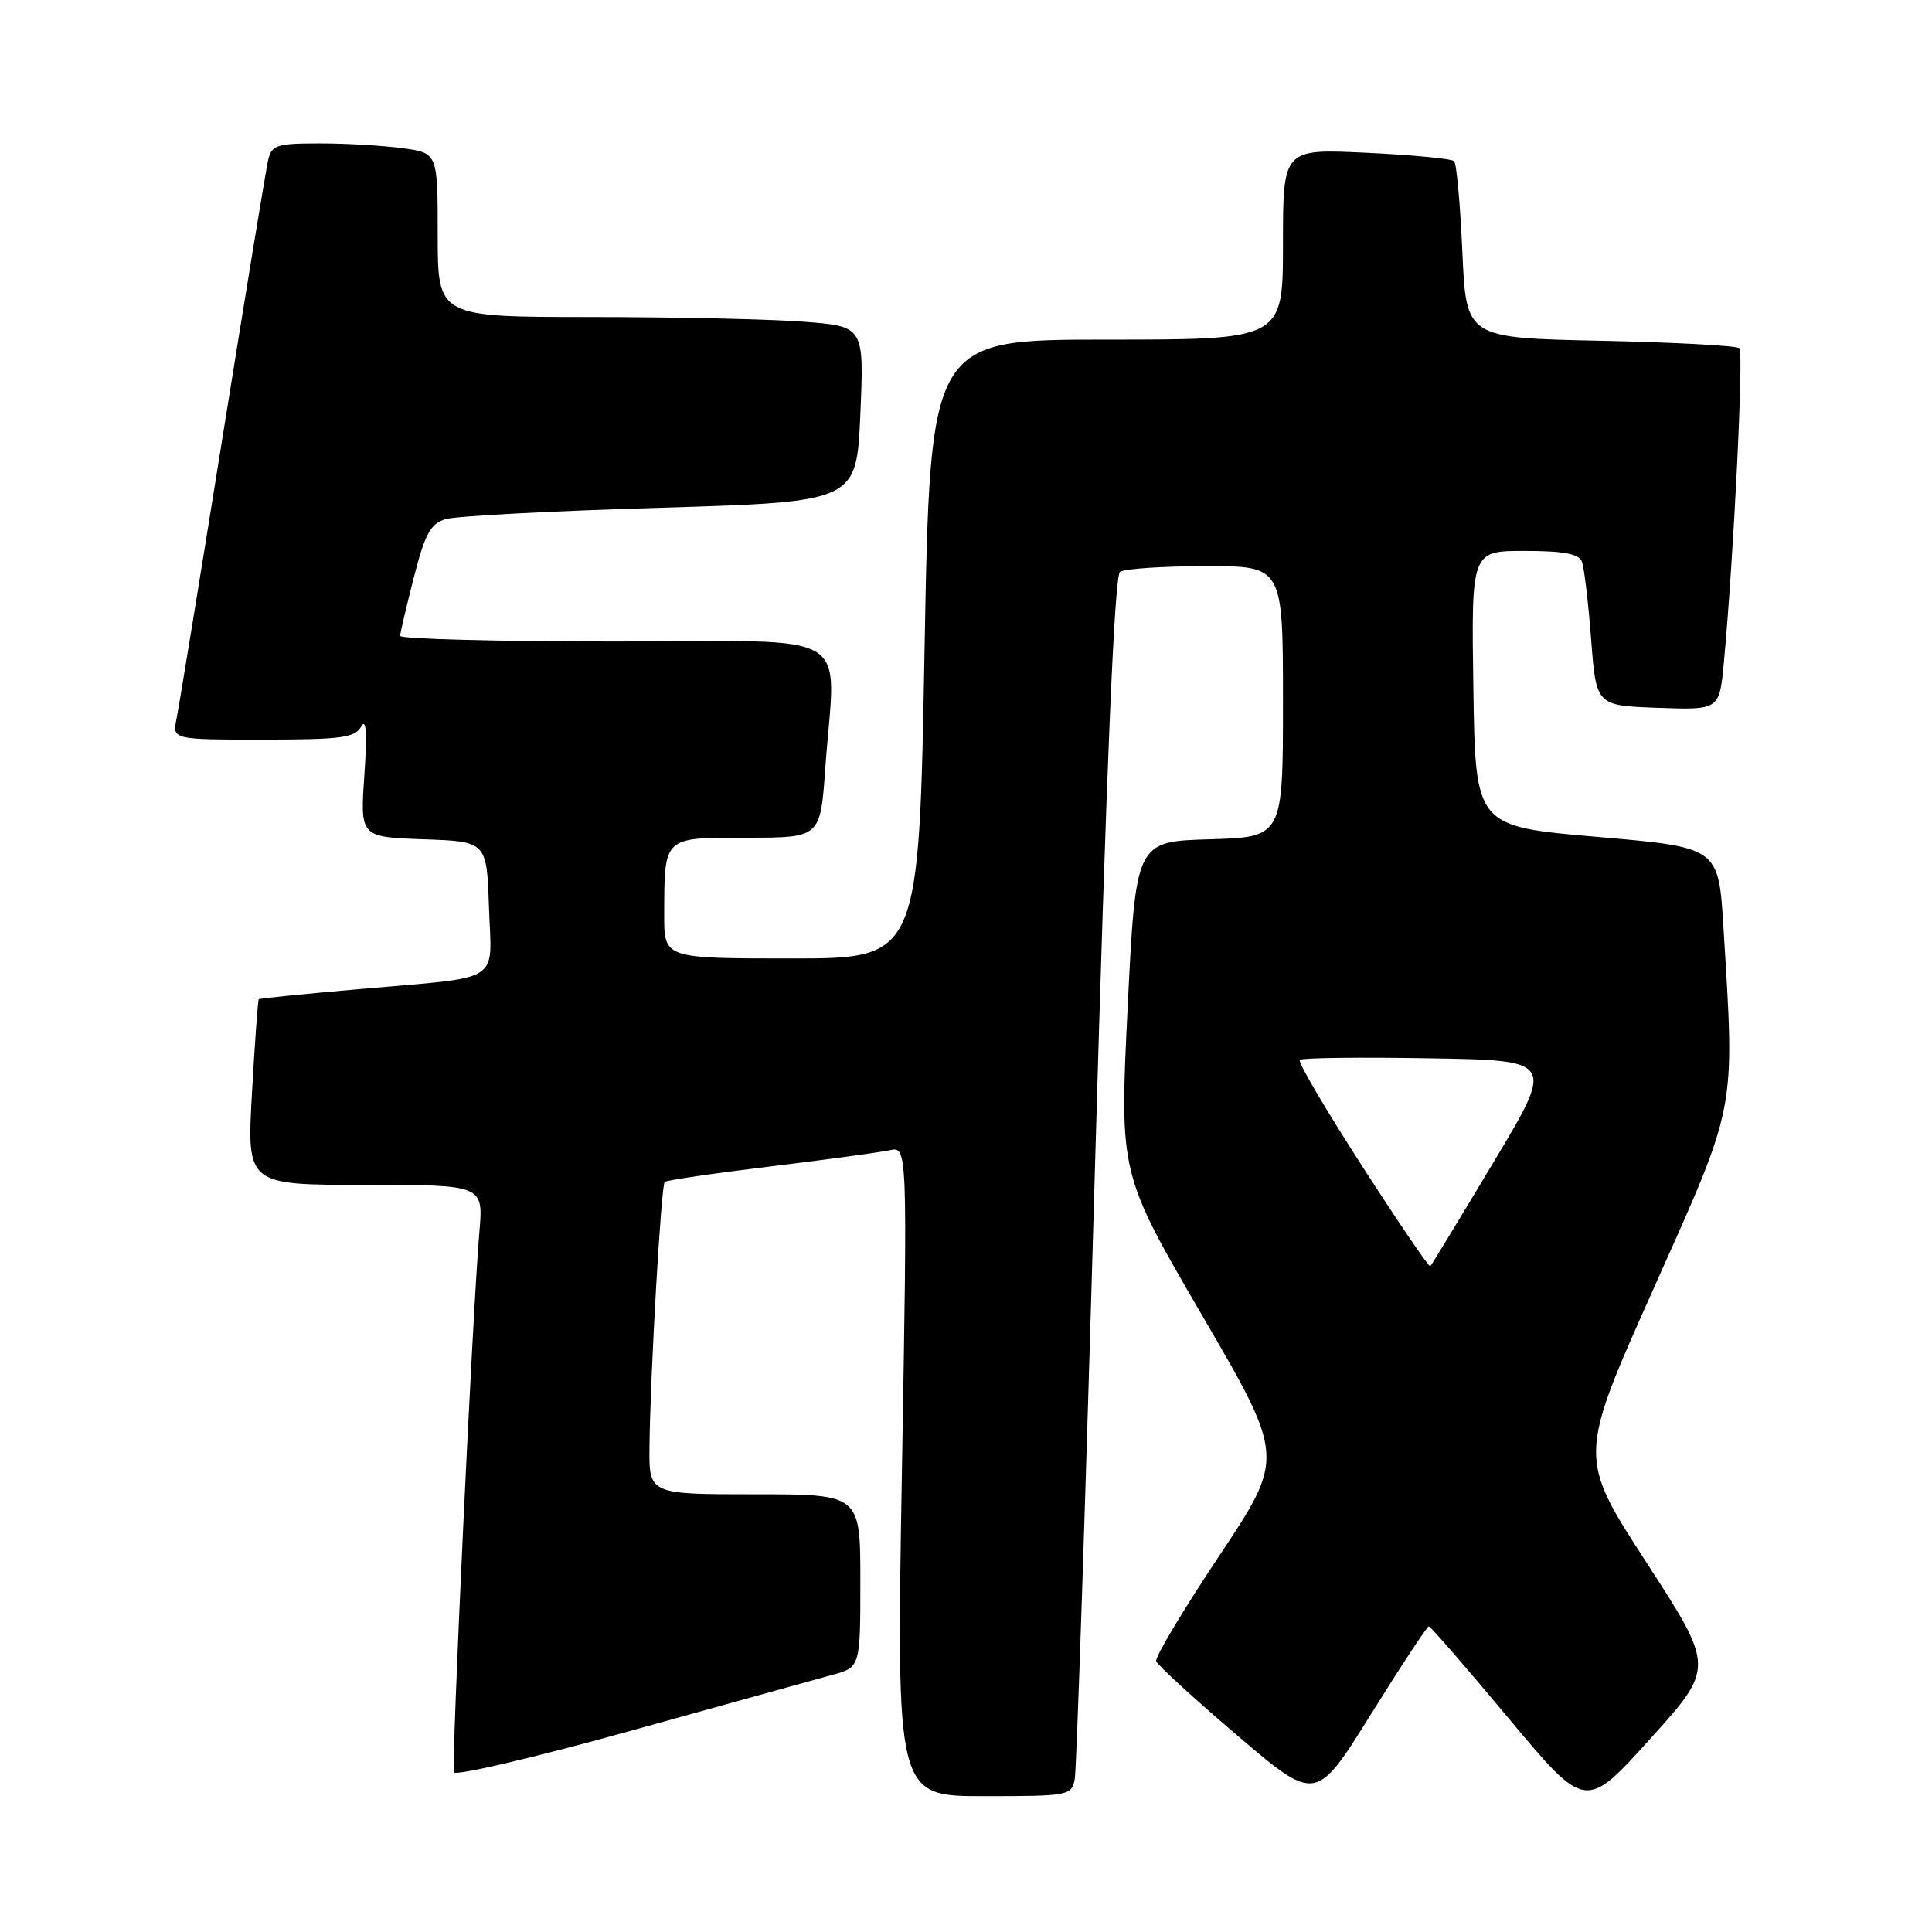 <?xml version="1.0" encoding="UTF-8" standalone="no"?>
<!DOCTYPE svg PUBLIC "-//W3C//DTD SVG 1.1//EN" "http://www.w3.org/Graphics/SVG/1.1/DTD/svg11.dtd" >
<svg xmlns="http://www.w3.org/2000/svg" xmlns:xlink="http://www.w3.org/1999/xlink" version="1.1" viewBox="0 0 256 256">
 <g >
 <path fill="currentColor"
d=" M 218.16 207.03 C 209.12 193.10 209.12 193.10 219.06 170.86 C 230.21 145.90 229.88 147.65 228.36 122.79 C 227.71 112.27 227.71 112.27 211.61 110.89 C 195.50 109.50 195.50 109.50 195.23 91.25 C 194.95 73.00 194.95 73.00 202.01 73.00 C 207.19 73.00 209.21 73.38 209.61 74.42 C 209.91 75.21 210.46 79.82 210.83 84.67 C 211.50 93.50 211.50 93.50 219.67 93.79 C 227.83 94.08 227.83 94.08 228.42 87.79 C 229.72 73.85 231.06 46.72 230.48 46.14 C 230.13 45.80 221.85 45.36 212.06 45.15 C 194.27 44.78 194.27 44.78 193.77 33.36 C 193.49 27.07 193.00 21.67 192.68 21.35 C 192.36 21.03 187.13 20.53 181.05 20.24 C 170.00 19.72 170.00 19.72 170.00 32.36 C 170.00 45.00 170.00 45.00 146.63 45.00 C 123.25 45.00 123.25 45.00 122.51 86.00 C 121.77 127.00 121.77 127.00 104.89 127.00 C 88.00 127.00 88.00 127.00 88.01 121.25 C 88.04 110.77 87.79 111.00 98.97 111.00 C 108.70 111.00 108.70 111.00 109.35 101.85 C 110.69 83.01 113.98 85.00 81.50 85.00 C 65.82 85.00 53.01 84.66 53.02 84.25 C 53.04 83.84 53.85 80.35 54.84 76.50 C 56.32 70.71 57.05 69.38 59.06 68.78 C 60.40 68.38 73.20 67.70 87.50 67.28 C 113.50 66.50 113.50 66.50 114.00 54.88 C 114.50 43.25 114.50 43.25 106.50 42.63 C 102.10 42.29 89.39 42.01 78.25 42.01 C 58.00 42.00 58.00 42.00 58.00 31.14 C 58.00 20.27 58.00 20.27 53.36 19.64 C 50.81 19.29 45.87 19.00 42.38 19.00 C 36.62 19.00 35.99 19.21 35.52 21.25 C 35.24 22.49 32.52 39.02 29.48 58.00 C 26.44 76.97 23.70 93.74 23.39 95.25 C 22.84 98.00 22.84 98.00 34.87 98.00 C 45.25 98.00 47.03 97.76 47.87 96.26 C 48.53 95.09 48.66 97.17 48.28 102.72 C 47.72 110.91 47.72 110.91 56.11 111.21 C 64.50 111.50 64.50 111.50 64.79 120.22 C 65.13 130.48 66.91 129.36 47.50 131.07 C 40.35 131.70 34.41 132.29 34.29 132.40 C 34.17 132.50 33.77 138.08 33.39 144.79 C 32.70 157.00 32.70 157.00 48.38 157.00 C 64.06 157.00 64.06 157.00 63.52 163.25 C 62.61 173.91 59.79 233.87 60.15 234.84 C 60.34 235.34 70.85 232.88 83.50 229.36 C 96.15 225.84 108.19 222.51 110.25 221.94 C 114.00 220.92 114.00 220.92 114.00 209.46 C 114.00 198.00 114.00 198.00 100.00 198.00 C 86.00 198.00 86.00 198.00 86.06 191.75 C 86.16 182.15 87.60 157.07 88.08 156.61 C 88.31 156.39 94.58 155.47 102.00 154.57 C 109.42 153.67 116.57 152.70 117.88 152.41 C 120.25 151.90 120.25 151.90 119.51 194.95 C 118.77 238.00 118.77 238.00 130.37 238.00 C 141.59 238.00 141.98 237.93 142.41 235.75 C 142.65 234.51 143.86 198.18 145.08 155.00 C 146.60 101.69 147.67 76.26 148.41 75.77 C 149.01 75.36 154.11 75.02 159.75 75.02 C 170.00 75.00 170.00 75.00 170.00 92.96 C 170.00 110.93 170.00 110.93 160.25 111.21 C 150.50 111.50 150.50 111.50 149.42 133.50 C 148.34 155.50 148.34 155.50 159.29 174.30 C 170.24 193.10 170.24 193.10 161.57 206.13 C 156.79 213.30 153.03 219.59 153.20 220.11 C 153.38 220.64 158.21 225.07 163.95 229.96 C 174.37 238.84 174.37 238.84 181.64 227.17 C 185.64 220.75 189.10 215.50 189.32 215.50 C 189.55 215.50 194.32 220.99 199.91 227.70 C 210.09 239.90 210.09 239.90 218.64 230.43 C 227.19 220.96 227.19 220.96 218.16 207.03 Z  M 180.49 154.51 C 175.67 147.04 171.95 140.71 172.22 140.44 C 172.50 140.17 180.20 140.07 189.36 140.23 C 206.00 140.50 206.00 140.50 197.90 154.00 C 193.45 161.43 189.68 167.63 189.52 167.79 C 189.37 167.96 185.30 161.98 180.49 154.51 Z "/>
</g>
</svg>